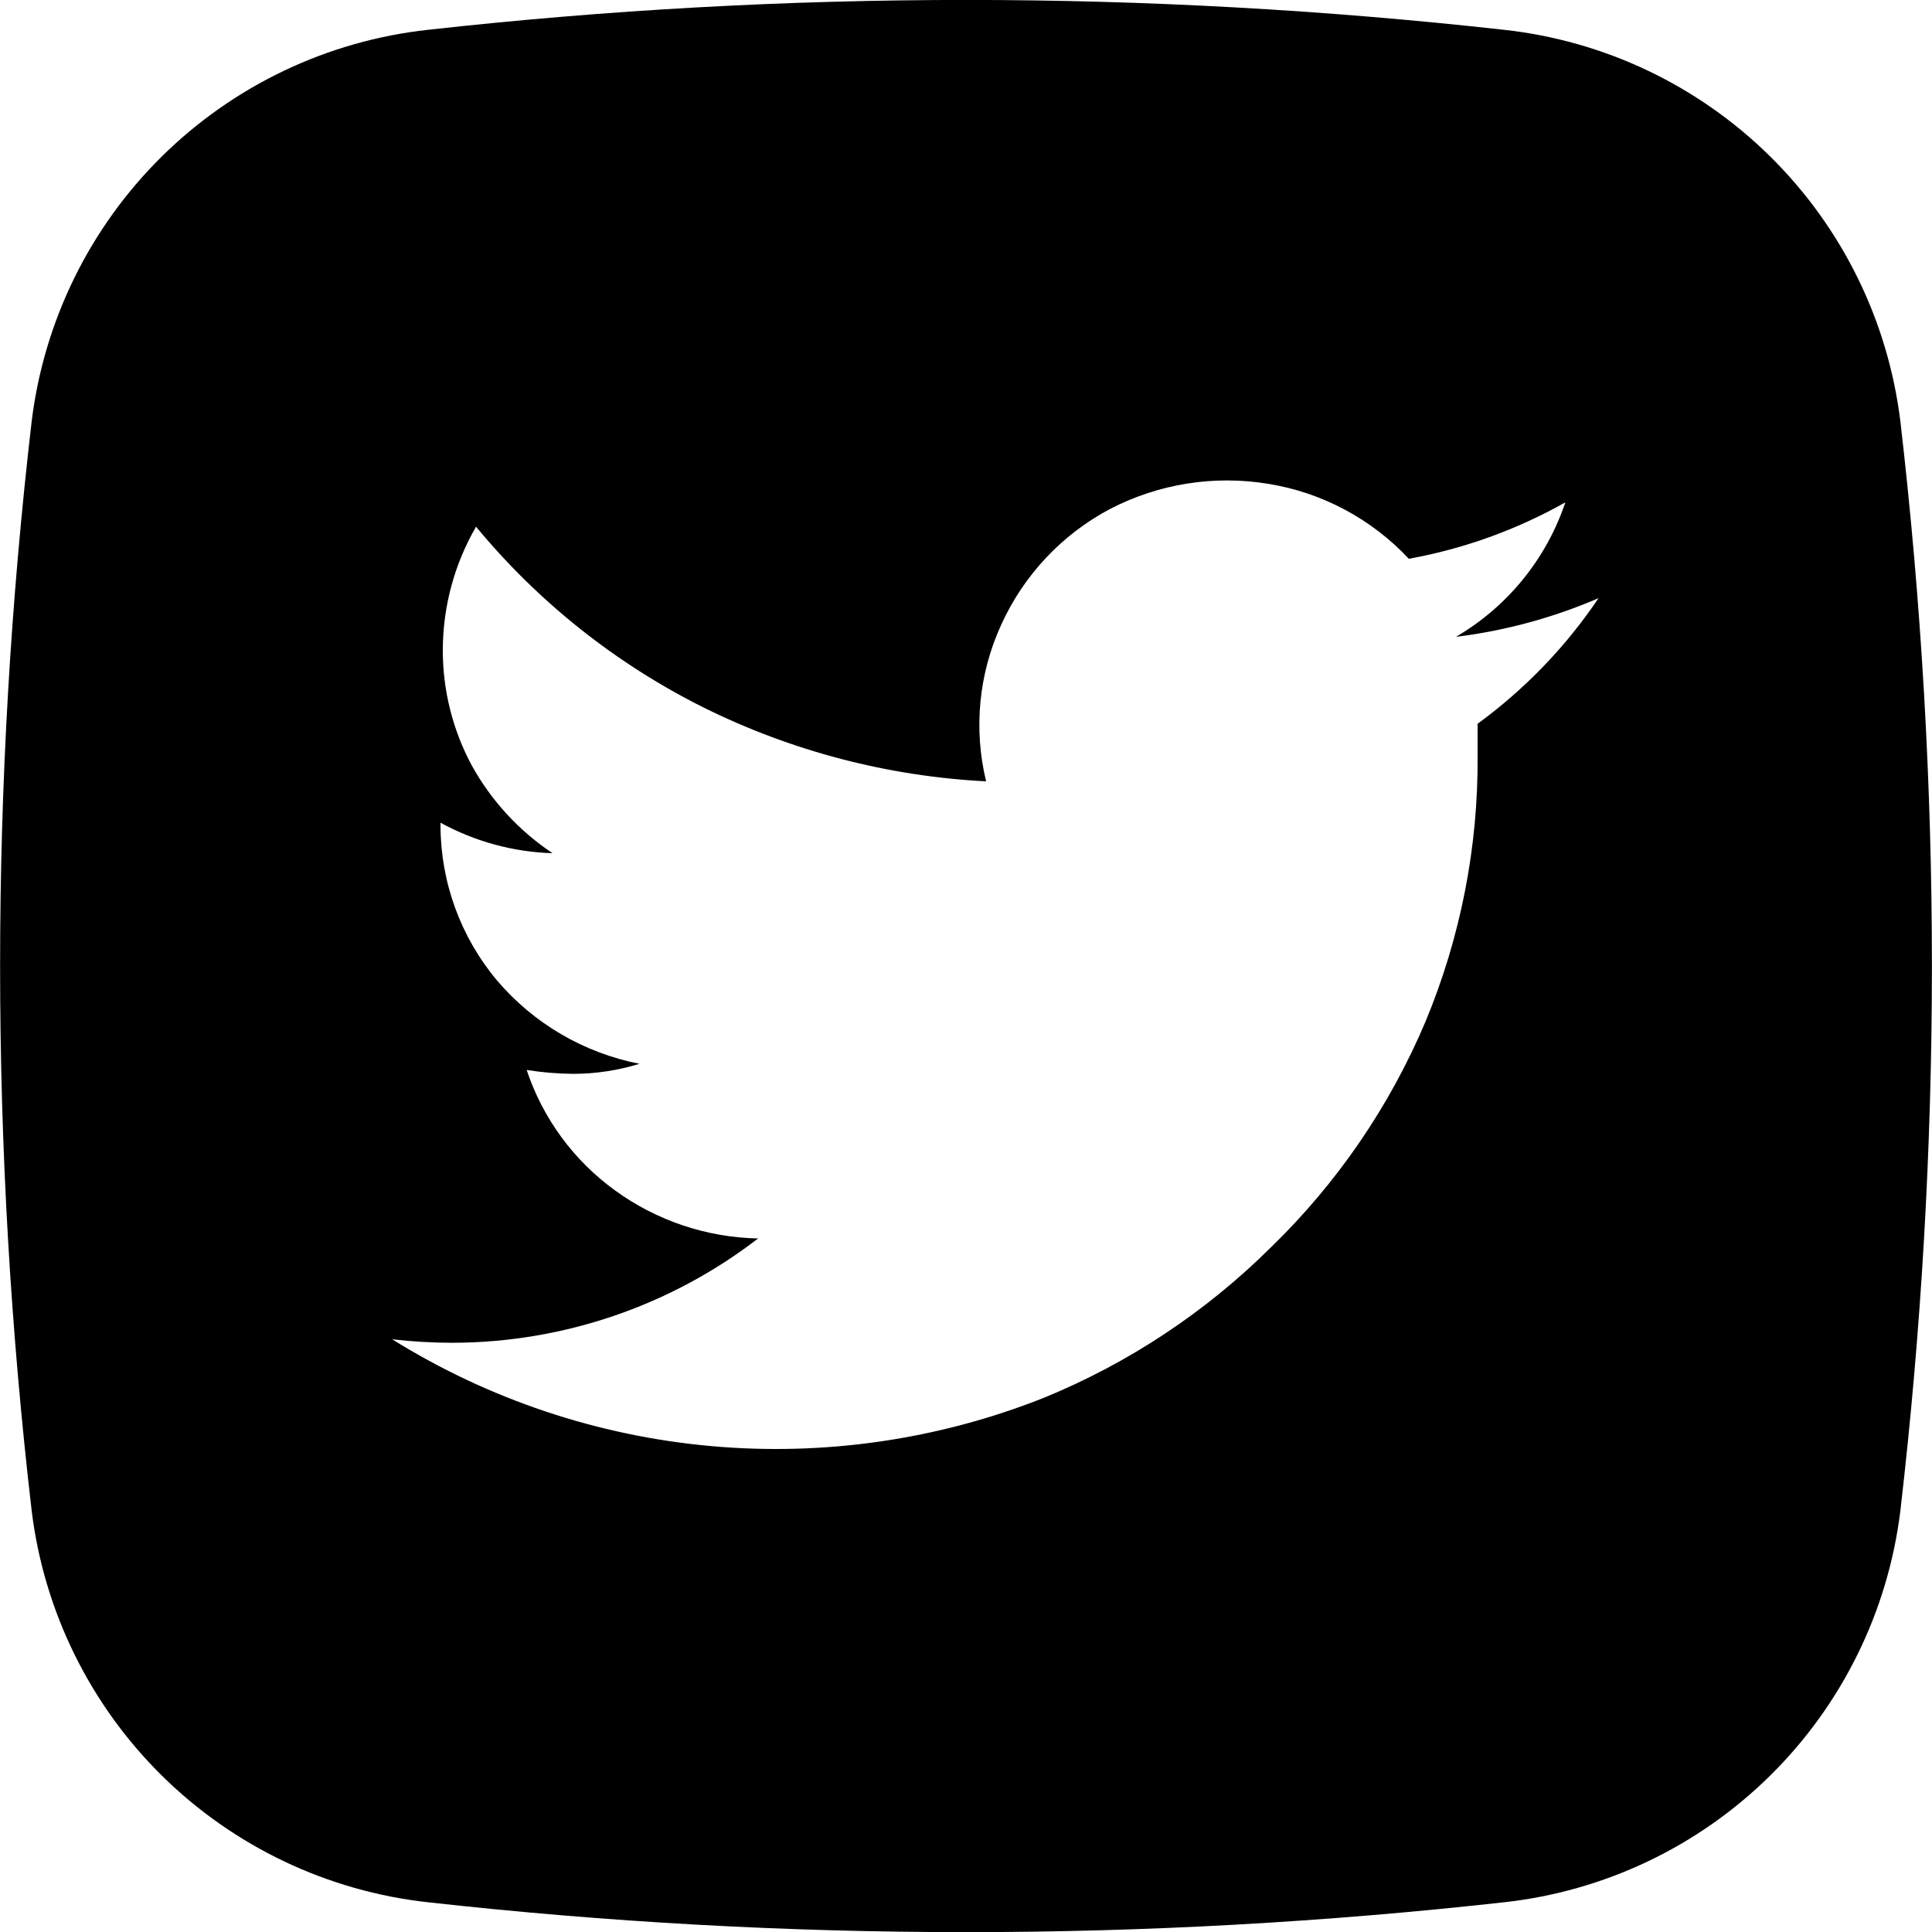   <svg
    width="100%"
    height="100%"
    viewBox="0 0 50 50"
    fill="none"
    xmlns="http://www.w3.org/2000/svg"
  >
    <path
      fillRule="evenodd"
      clipRule="evenodd"
      d="M38.92 0.771C29.669 -0.259 20.332 -0.259 11.08 0.771C8.479 1.055 6.05 2.211 4.187 4.05C2.325 5.889 1.139 8.303 0.82 10.901C-0.27 20.269 -0.27 29.732 0.82 39.101C1.139 41.698 2.325 44.112 4.187 45.951C6.05 47.79 8.479 48.946 11.08 49.231C20.332 50.261 29.669 50.261 38.92 49.231C41.522 48.946 43.951 47.79 45.813 45.951C47.676 44.112 48.862 41.698 49.181 39.101C50.27 29.732 50.27 20.269 49.181 10.901C48.862 8.303 47.676 5.889 45.813 4.05C43.951 2.211 41.522 1.055 38.92 0.771ZM37.681 16.481C38.952 16.324 40.194 15.987 41.37 15.481C40.524 16.737 39.464 17.837 38.24 18.731V19.541C38.26 21.908 37.801 24.255 36.891 26.441C35.963 28.636 34.602 30.622 32.891 32.281C31.204 33.957 29.202 35.282 27 36.181C24.269 37.262 21.321 37.688 18.395 37.424C15.468 37.16 12.645 36.214 10.15 34.661C10.668 34.72 11.189 34.751 11.71 34.751C14.572 34.746 17.353 33.797 19.62 32.051C18.289 32.025 16.998 31.592 15.921 30.811C14.849 30.036 14.048 28.945 13.63 27.691C14.031 27.754 14.435 27.788 14.841 27.791C15.42 27.79 15.997 27.702 16.55 27.531C15.111 27.25 13.81 26.488 12.86 25.371C11.921 24.249 11.405 22.834 11.4 21.371V21.291C12.291 21.78 13.285 22.05 14.3 22.081C13.432 21.503 12.715 20.724 12.21 19.811C11.714 18.889 11.456 17.858 11.46 16.811C11.464 15.694 11.76 14.597 12.32 13.631C13.935 15.585 15.942 17.179 18.21 18.311C20.491 19.441 22.979 20.091 25.52 20.221C25.192 18.865 25.329 17.439 25.91 16.171C26.492 14.886 27.484 13.83 28.73 13.171C29.988 12.519 31.423 12.291 32.821 12.521C34.215 12.746 35.495 13.429 36.46 14.461C37.883 14.204 39.252 13.71 40.511 13.001C40.019 14.465 39.014 15.701 37.681 16.481Z"
      fill="currentColor"
    />
  </svg>